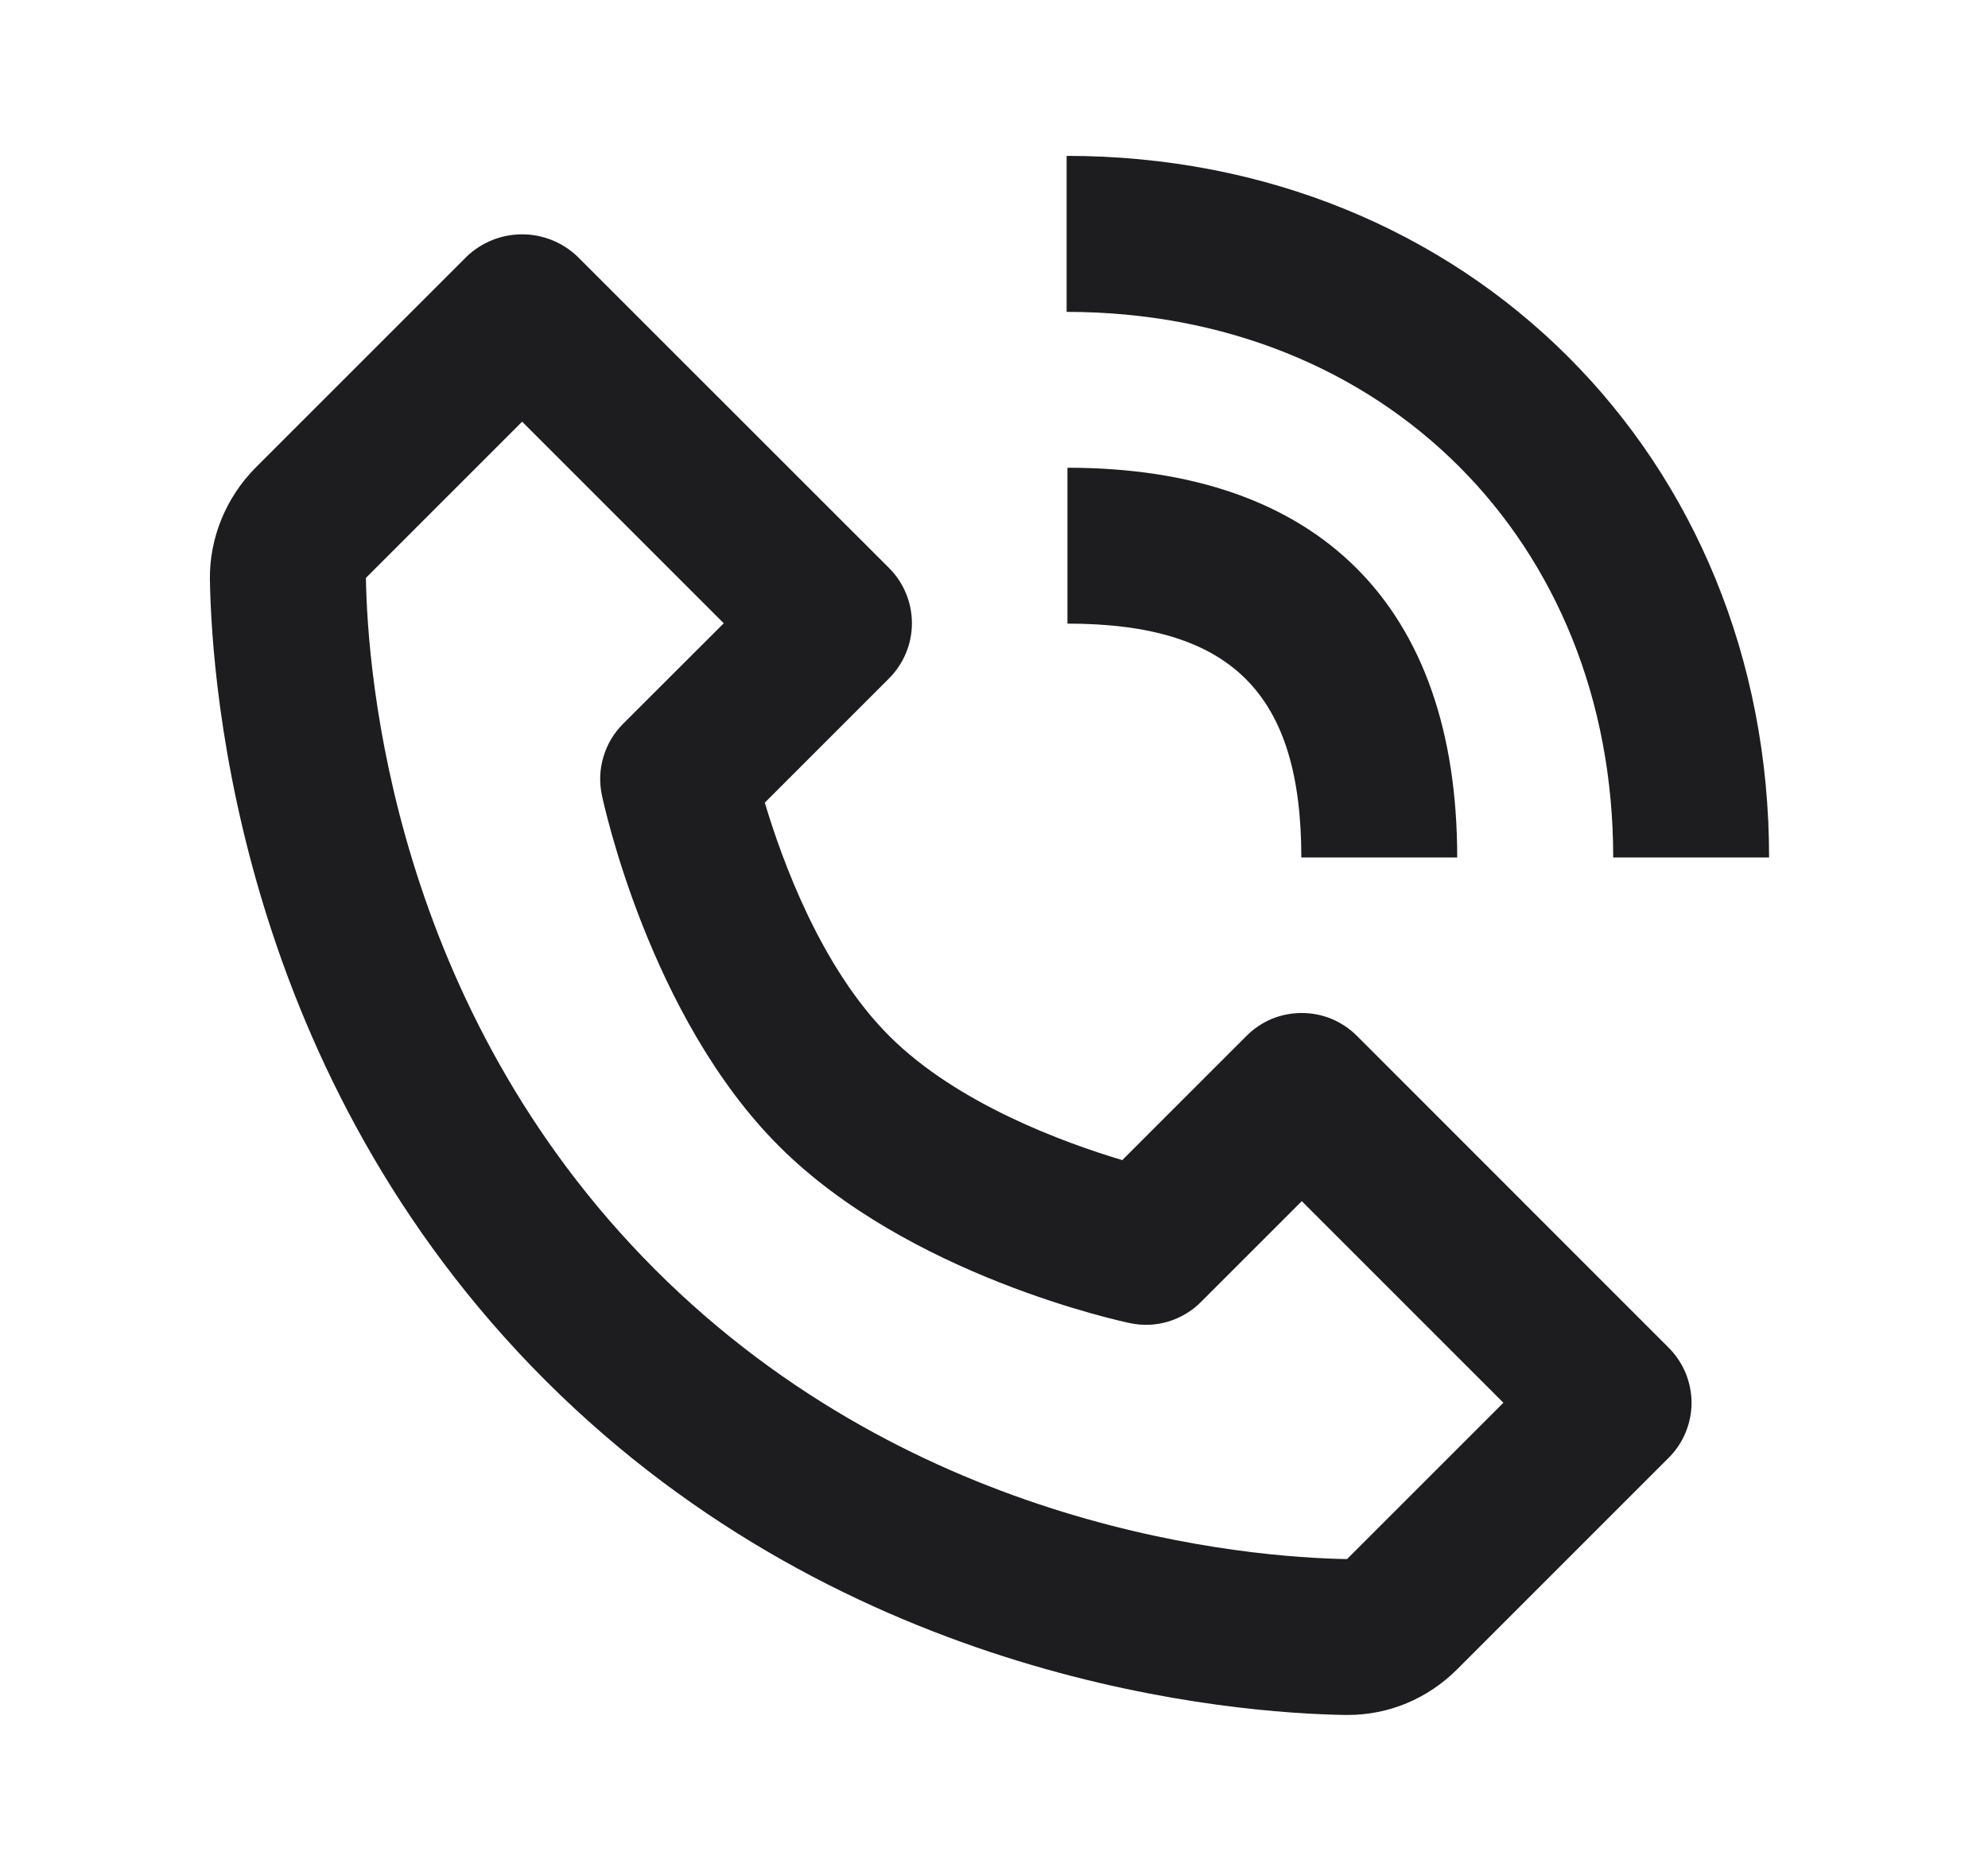 <svg width="17" height="16" viewBox="0 0 17 16" fill="none" xmlns="http://www.w3.org/2000/svg">
<path d="M11.506 14.666H11.525C11.877 14.666 12.209 14.527 12.461 14.275L14.269 12.467C14.331 12.406 14.38 12.332 14.414 12.251C14.447 12.17 14.465 12.084 14.465 11.996C14.465 11.909 14.447 11.822 14.414 11.741C14.38 11.66 14.331 11.587 14.269 11.525L11.603 8.858C11.541 8.796 11.467 8.747 11.386 8.713C11.306 8.68 11.219 8.663 11.131 8.663C11.044 8.663 10.957 8.68 10.876 8.713C10.795 8.747 10.722 8.796 10.66 8.858L9.597 9.921C9.105 9.774 8.185 9.441 7.603 8.858C7.02 8.275 6.687 7.356 6.54 6.864L7.603 5.801C7.665 5.739 7.714 5.665 7.747 5.585C7.781 5.504 7.798 5.417 7.798 5.33C7.798 5.242 7.781 5.155 7.747 5.074C7.714 4.993 7.665 4.92 7.603 4.858L4.936 2.192C4.808 2.071 4.64 2.004 4.465 2.004C4.289 2.004 4.121 2.071 3.993 2.192L2.186 3.999C1.933 4.253 1.79 4.601 1.795 4.956C1.811 5.905 2.062 9.203 4.661 11.802C7.259 14.4 10.557 14.651 11.506 14.666V14.666ZM4.465 3.606L6.189 5.33L5.327 6.191C5.249 6.27 5.191 6.366 5.16 6.473C5.128 6.579 5.124 6.691 5.147 6.8C5.163 6.876 5.554 8.694 6.661 9.801C7.767 10.908 9.585 11.299 9.662 11.315C9.77 11.338 9.883 11.334 9.989 11.302C10.095 11.27 10.192 11.213 10.27 11.134L11.132 10.272L12.856 11.996L11.519 13.333C10.687 13.319 7.84 13.095 5.603 10.858C3.359 8.614 3.142 5.758 3.129 4.942L4.465 3.606ZM13.795 7.333H15.128C15.128 3.913 12.546 1.333 9.121 1.333V2.667C11.829 2.667 13.795 4.629 13.795 7.333V7.333Z" fill="#1D1D1F"/>
<path d="M9.128 5.333C10.53 5.333 11.128 5.931 11.128 7.333H12.461C12.461 5.183 11.278 4 9.128 4V5.333V5.333Z" fill="#1D1D1F"/>
</svg>
